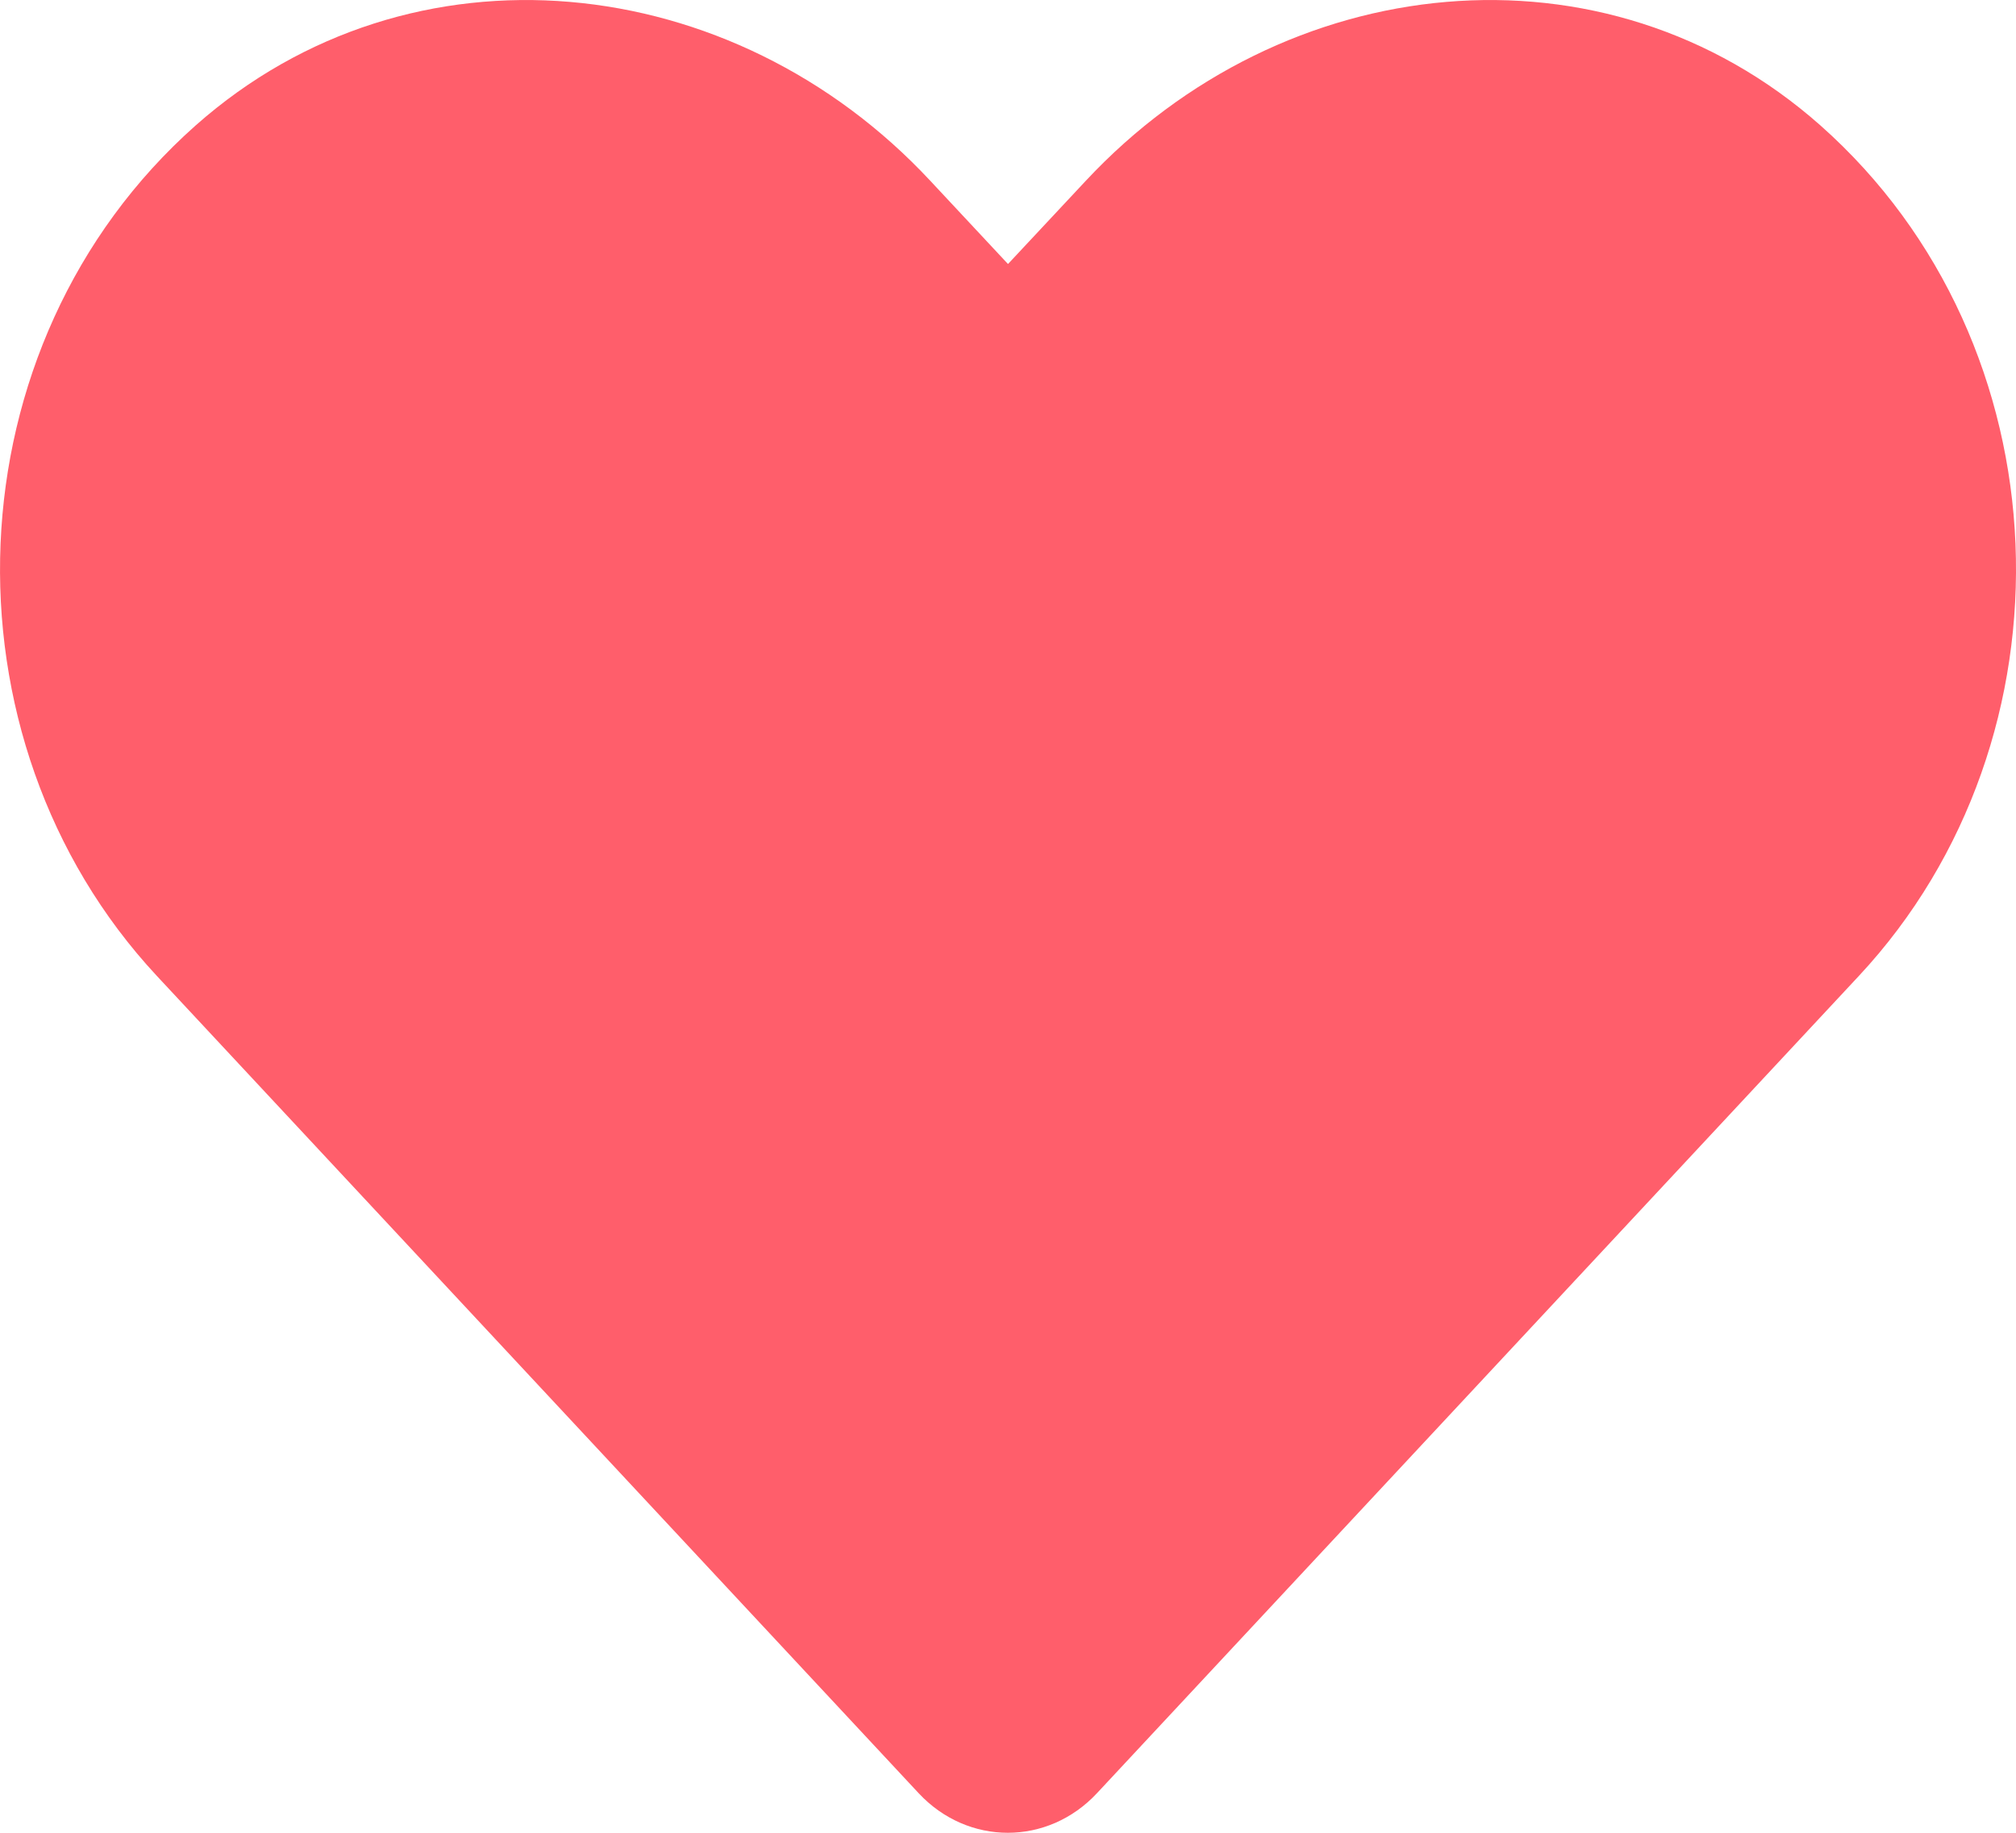 <svg width="22" height="20" viewBox="0 0 22 20" fill="none" xmlns="http://www.w3.org/2000/svg">
<path d="M19.865 1.368C17.51 -0.717 14.008 -0.342 11.847 1.975L11 2.881L10.154 1.975C7.997 -0.342 4.491 -0.717 2.136 1.368C-0.562 3.76 -0.704 8.055 1.711 10.649L10.025 19.568C10.562 20.144 11.434 20.144 11.971 19.568L20.286 10.649C22.705 8.055 22.563 3.76 19.865 1.368Z" fill="#FF2335" fill-opacity="0.73"/>
</svg>
